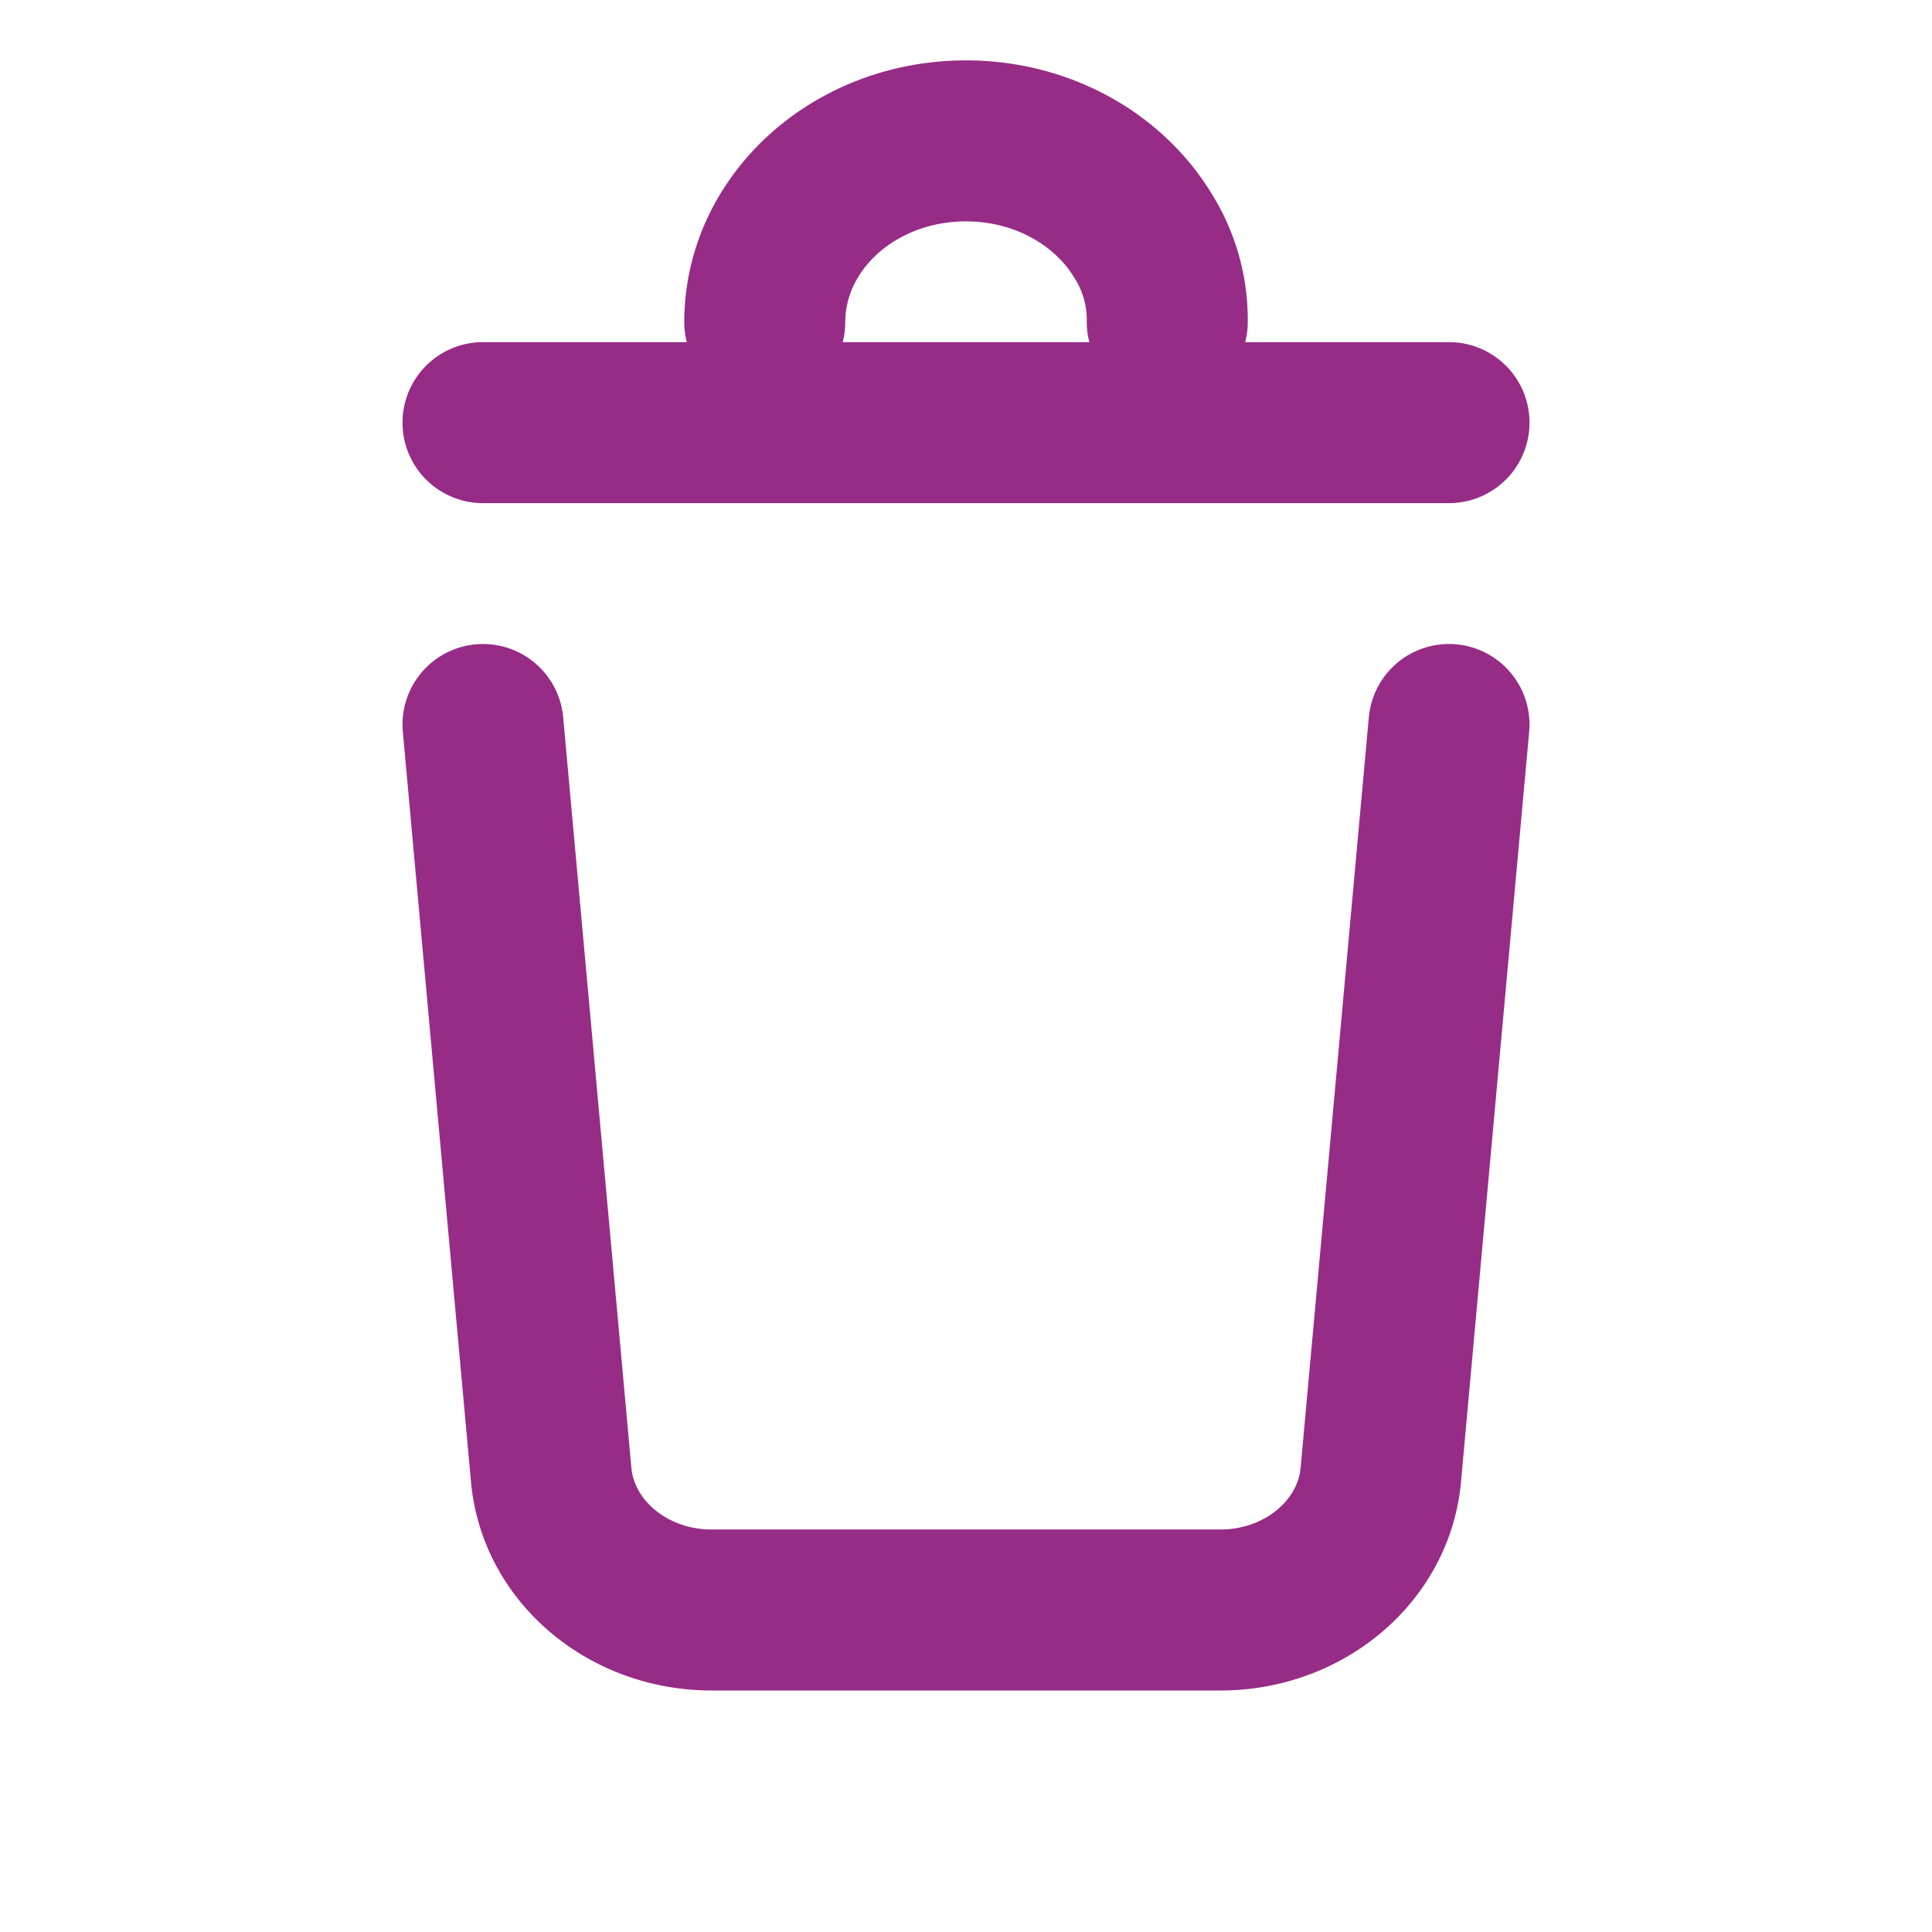 <svg xmlns="http://www.w3.org/2000/svg" width="24" height="24" fill="none" stroke="#972c86" stroke-width="2"
     stroke-linecap="round" stroke-linejoin="round">
    <path d="M14.5 4a1.95 1.95 0 0 0-.303-1.074c-.424-.7-1.25-1.176-2.197-1.176-.936 0-1.753.463-2.18 1.15A2.07 2.07 0 0 0 9.5 4M6 5.25h12M18 9l-.847 9.32c-.086.95-.953 1.68-1.993 1.68H8.84c-1.04 0-1.907-.73-1.993-1.68L6 9"/>
</svg>